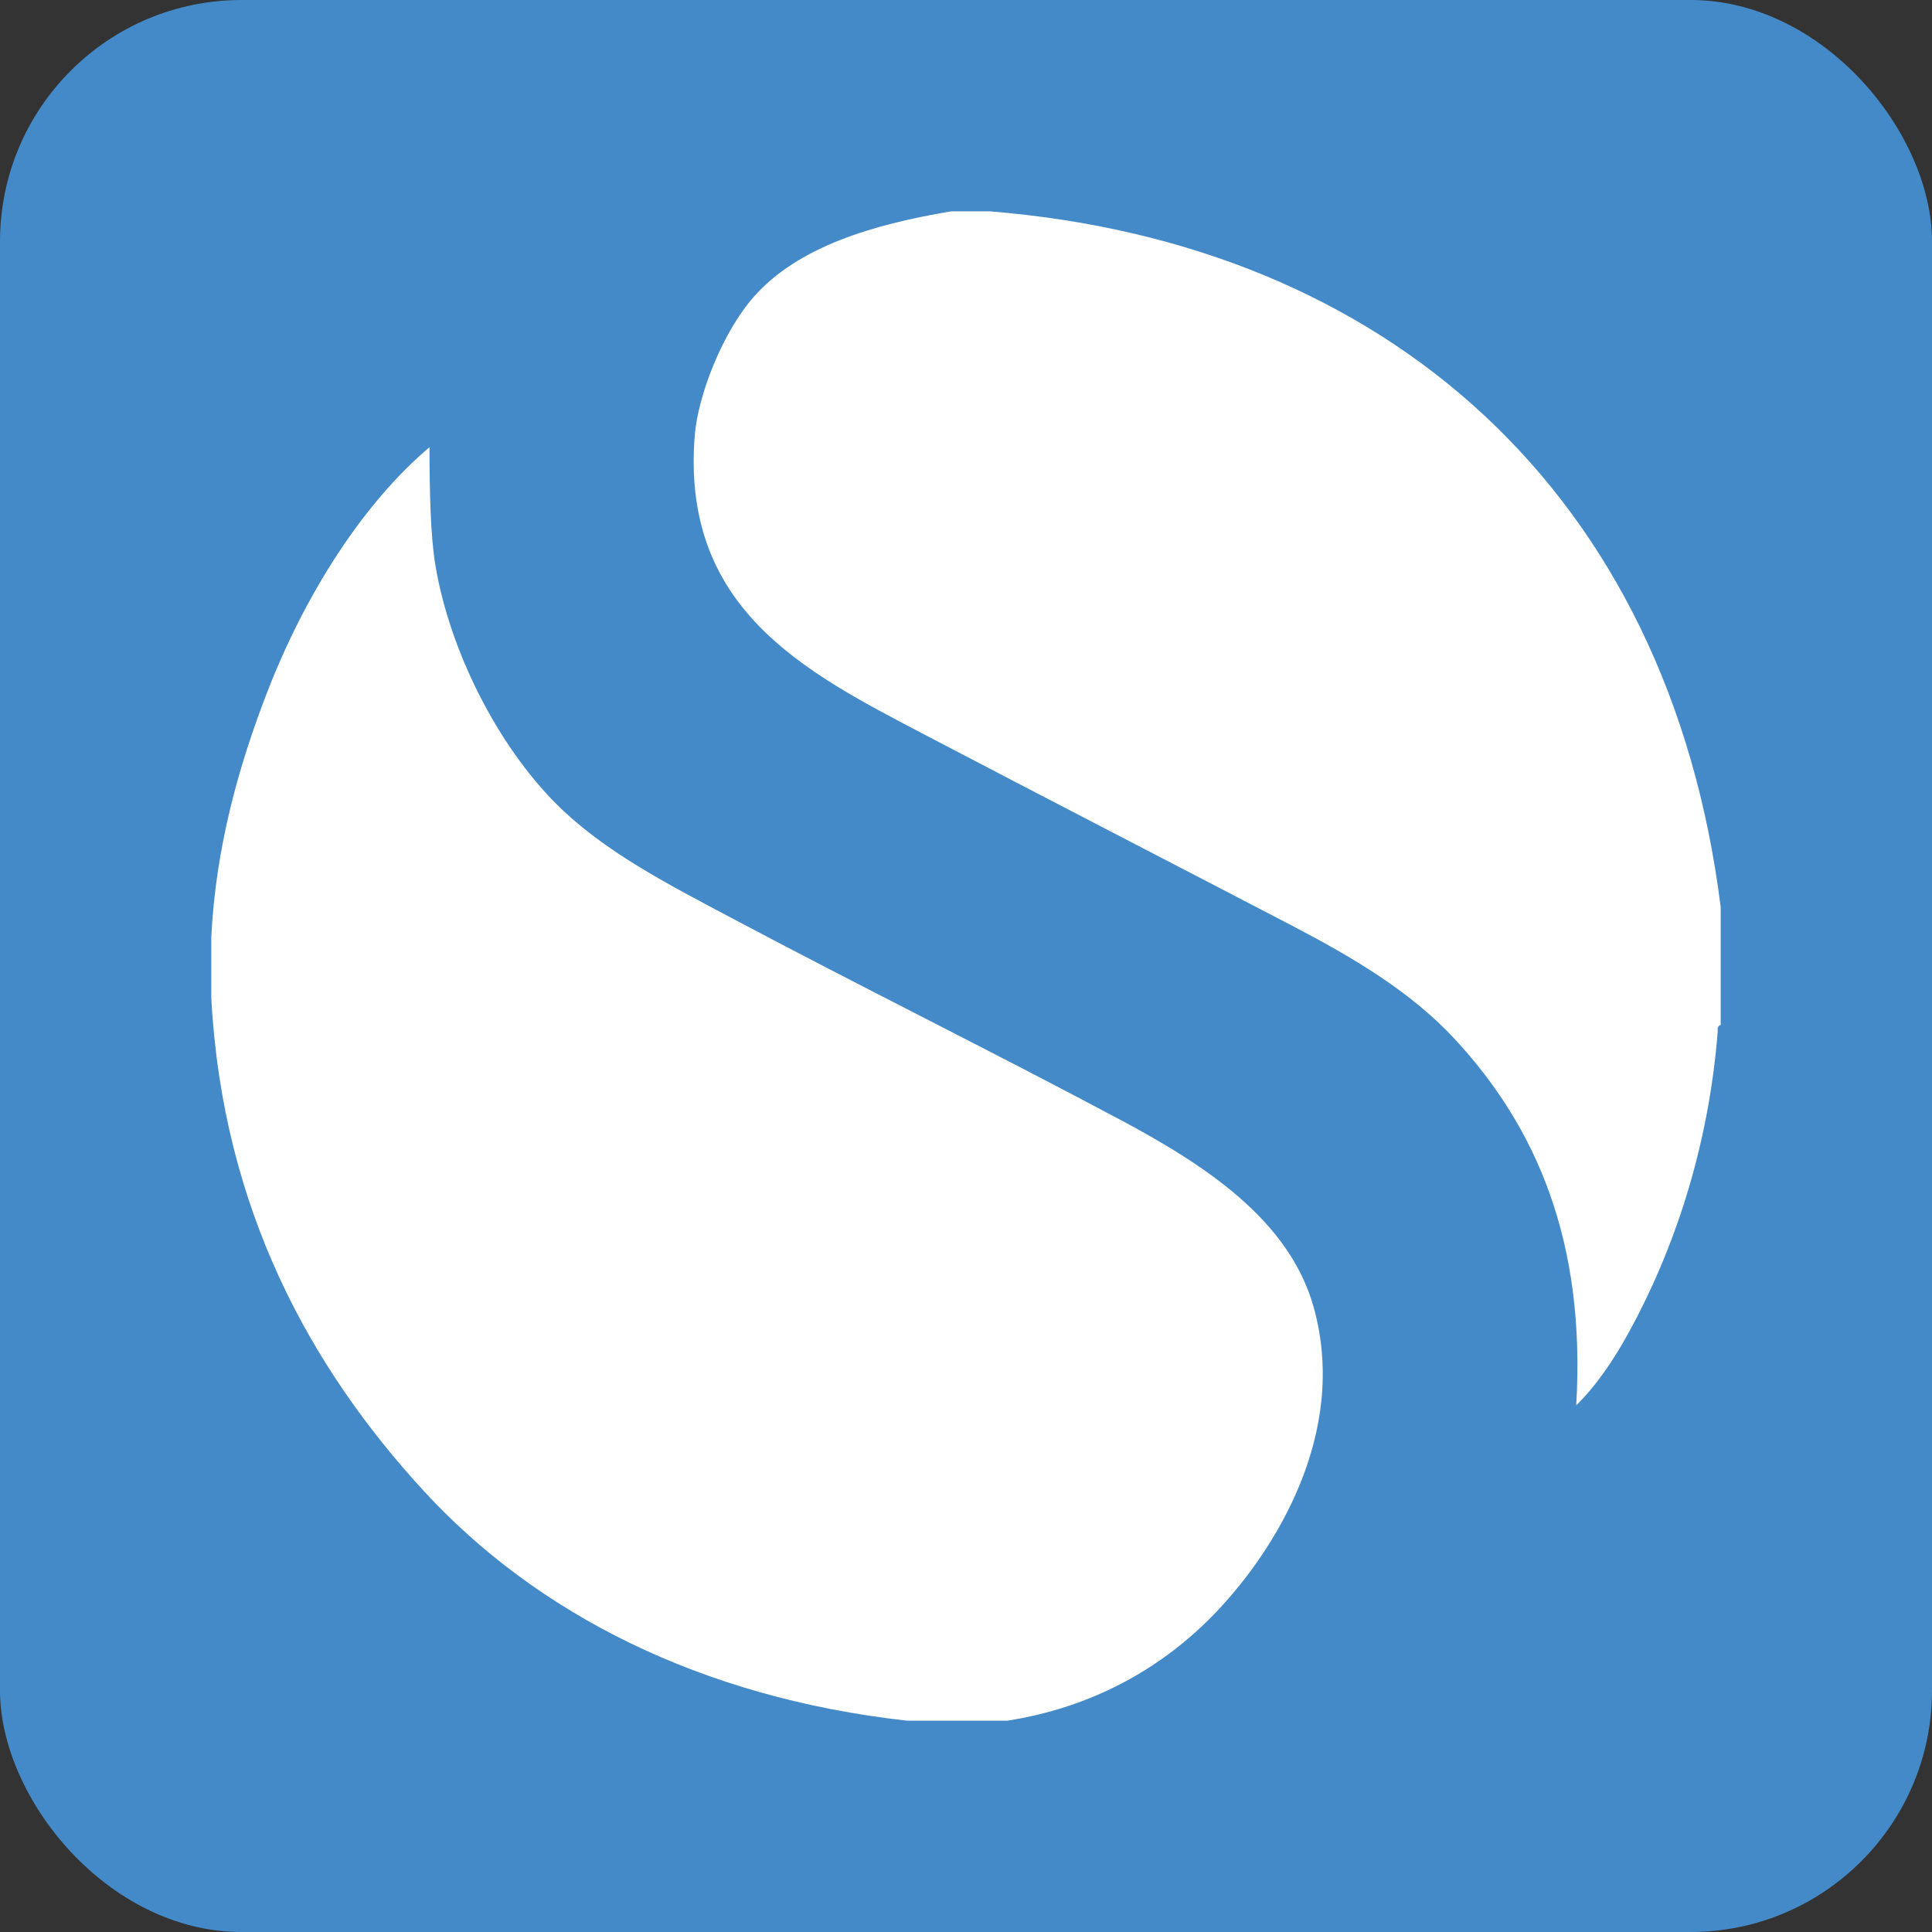 <svg xmlns="http://www.w3.org/2000/svg" xmlns:svg="http://www.w3.org/2000/svg" id="Layer_1" width="512" height="512" version="1.1" viewBox="0 0 512 512" xml:space="preserve"><rect x="0" y="0" width="512" height="512" fill="#333333" stroke="none"/><g id="g3547"><rect id="rect2987" width="512" height="512" x="0" y="0" rx="64" ry="64" style="fill:#448ac8;fill-opacity:1;fill-rule:nonzero;stroke:none"/><path id="Simplenote" d="M 112.258,395.069 C 82.56,362.758 59.053,320.825 56,264.598 c 0,-5.462 0,-10.938 0,-16.4 1.2,-23.747 7.258,-45.267 14.844,-64.849 9.836,-25.382 25.027,-49.649 42.978,-64.84 0,12.142 0.302,23.742 1.556,31.249 3.8,22.791 16.502,47.751 32.04,63.28 12.587,12.587 29.462,21.231 46.876,30.462 34.747,18.44 67.796,34.724 102.342,53.12 22.222,11.849 45.093,26.485 51.556,50.005 9.142,33.262 -10.253,64.111 -25.782,80.467 -14.316,15.08 -33.089,25.418 -55.467,28.907 -8.853,0 -17.707,0 -26.564,0 -54.862,-6.133 -98.302,-28.489 -128.12,-60.929 z M 244.28,194.291 c 32.031,16.787 65.102,33.818 97.667,50.778 16.778,8.747 32.04,17.787 43.742,30.467 21.311,23.089 34.609,53.209 32.031,96.876 5.271,-5.107 10.062,-12.213 14.053,-19.533 11.613,-21.253 21.018,-48.333 23.453,-79.689 -0.129,-0.915 0.155,-1.391 0.773,-1.564 0,-10.418 0,-20.836 0,-31.249 -13.76,-109.907 -88.542,-175.902 -193.751,-184.374 -3.387,0 -6.769,0 -10.156,0 -20.555,3.44 -40.582,9.311 -52.338,22.667 -8.262,9.364 -14.764,26 -15.636,36.716 -3.693,45.956 29.249,62.693 60.16,78.907 z" style="fill:#fff;fill-opacity:1"/></g></svg>